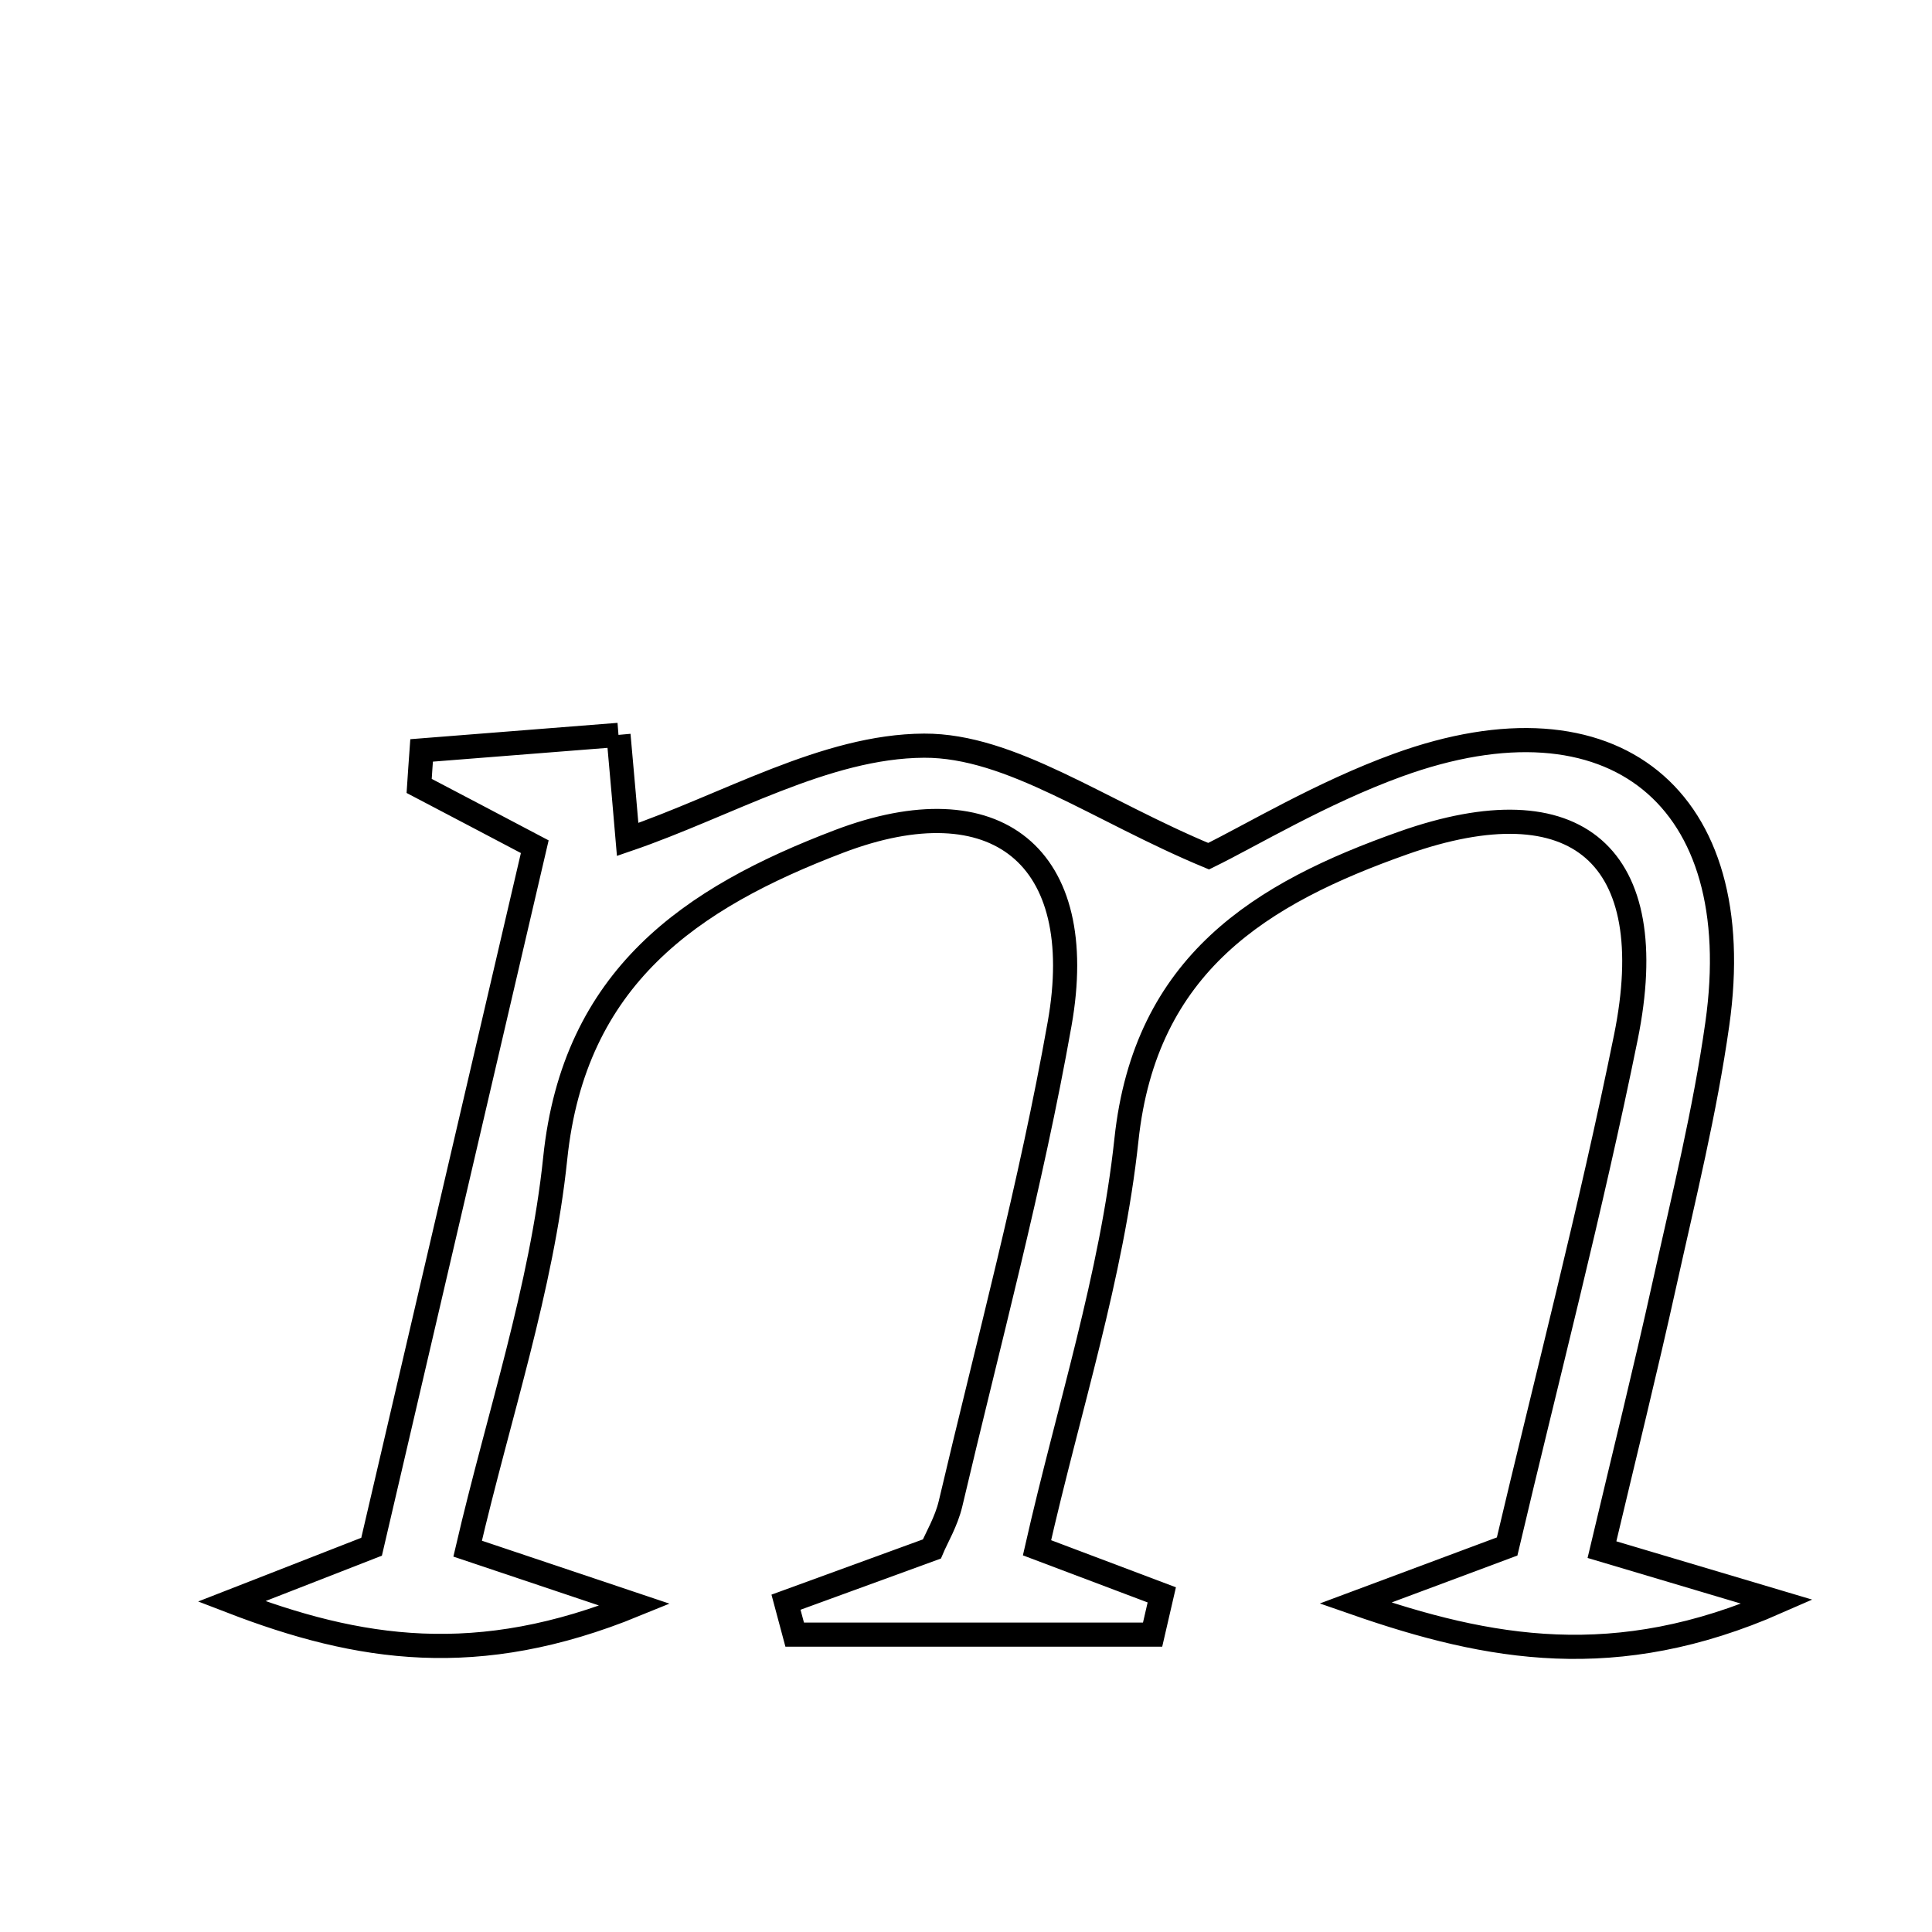 <svg xmlns="http://www.w3.org/2000/svg" viewBox="0.0 0.0 24.0 24.0" height="200px" width="200px"><path fill="none" stroke="black" stroke-width=".3" stroke-opacity="1.0"  filling="0" d="M7.683 9.129 C7.732 9.675 7.769 10.098 7.797 10.428 C9.033 10.005 10.254 9.269 11.479 9.263 C12.56 9.259 13.646 10.068 15.014 10.636 C15.539 10.379 16.417 9.849 17.364 9.505 C20.042 8.531 21.732 9.909 21.333 12.72 C21.18 13.804 20.915 14.874 20.678 15.945 C20.442 17.014 20.178 18.076 19.9 19.25 C20.52 19.434 21.073 19.599 22.077 19.898 C20.076 20.778 18.502 20.493 16.838 19.914 C17.428 19.694 18.017 19.474 18.722 19.211 C19.208 17.147 19.762 15.028 20.197 12.886 C20.655 10.627 19.588 9.71 17.433 10.471 C15.668 11.095 14.226 11.968 13.993 14.158 C13.812 15.85 13.273 17.503 12.882 19.227 C13.469 19.449 13.951 19.63 14.432 19.812 C14.394 19.976 14.356 20.141 14.318 20.306 C12.836 20.306 11.354 20.306 9.872 20.306 C9.836 20.171 9.8 20.037 9.764 19.903 C10.342 19.692 10.92 19.481 11.576 19.242 C11.634 19.104 11.756 18.9 11.808 18.679 C12.274 16.695 12.808 14.722 13.163 12.718 C13.533 10.633 12.371 9.71 10.421 10.453 C8.584 11.153 7.13 12.135 6.897 14.39 C6.729 16.005 6.195 17.581 5.809 19.238 C6.388 19.433 6.884 19.599 7.886 19.935 C5.935 20.733 4.457 20.502 2.876 19.893 C3.389 19.692 3.903 19.492 4.616 19.214 C5.256 16.465 5.929 13.581 6.643 10.518 C6.164 10.265 5.685 10.014 5.207 9.763 C5.217 9.616 5.226 9.469 5.237 9.322 C6.014 9.261 6.791 9.2 7.683 9.129"></path></svg>